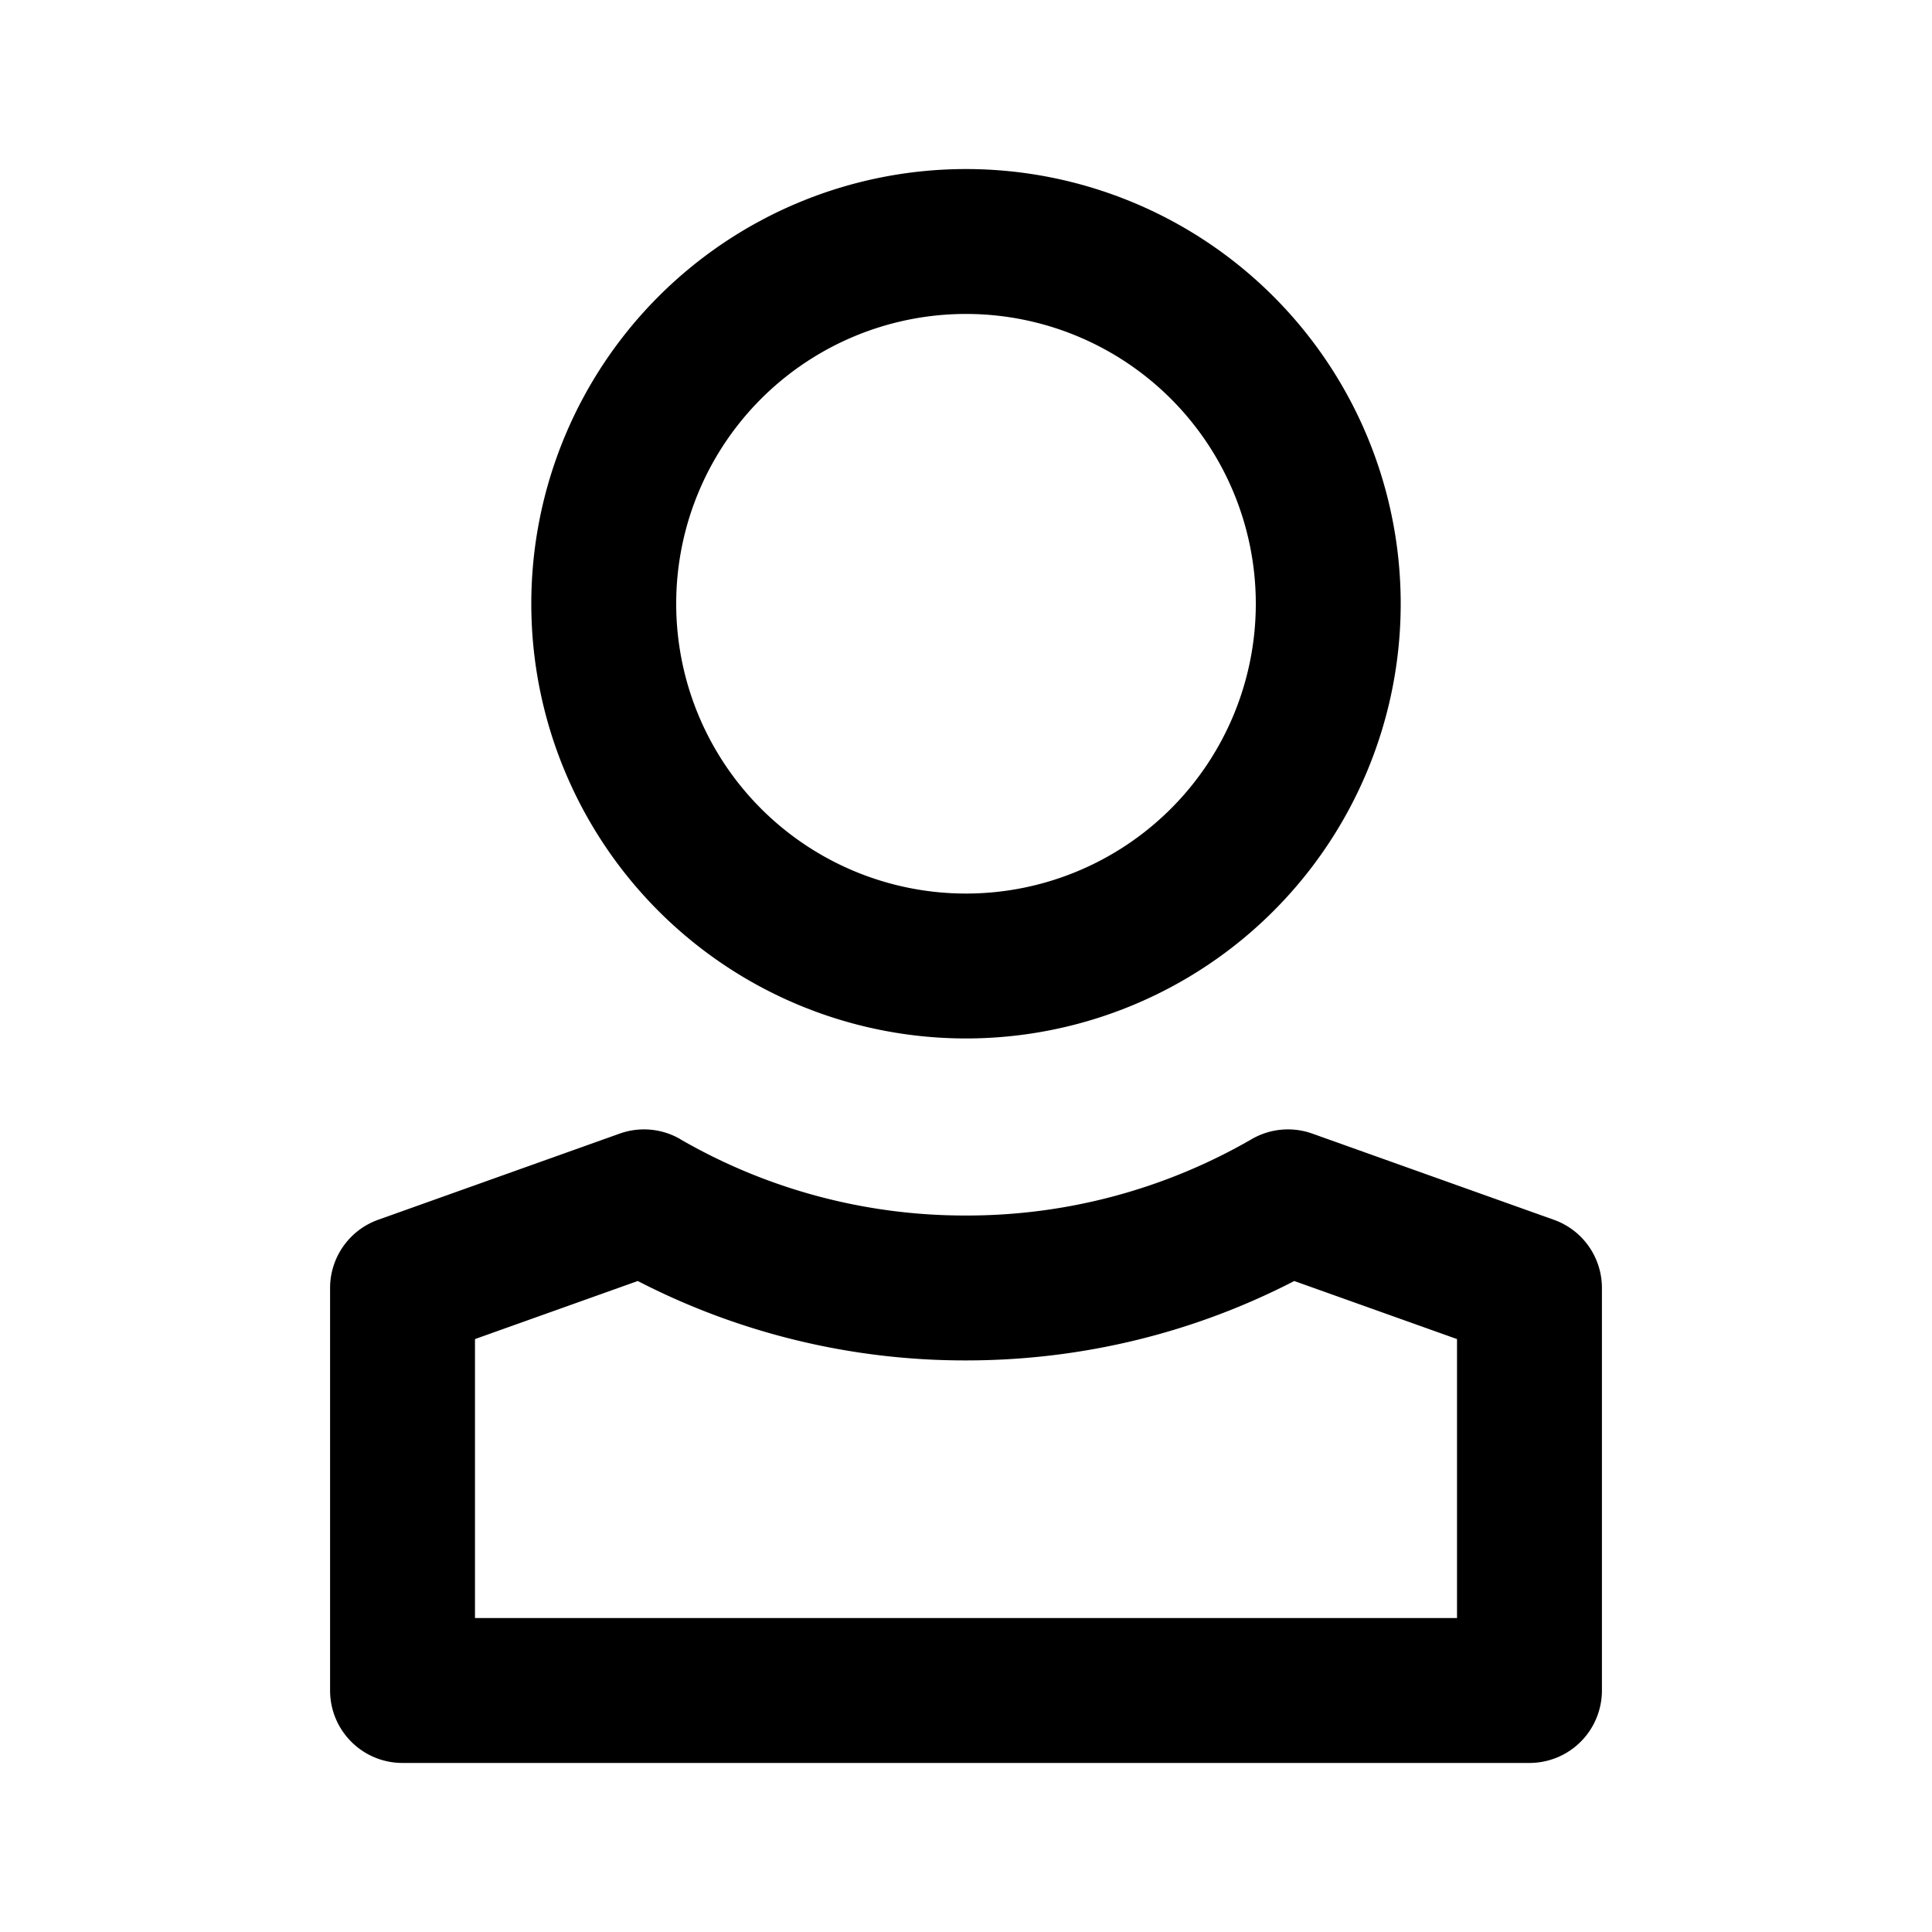 <svg xmlns="http://www.w3.org/2000/svg" viewBox="0 0 20 20">
  <path fill-rule="evenodd" d="M7 6.25a3 3 0 1 1 6 0 3 3 0 0 1-6 0Zm3-4.5a4.5 4.5 0 1 0 0 9 4.5 4.5 0 0 0 0-9ZM7.042 11.792a.75.75 0 0 0-.627-.057l-2.5.892a.75.75 0 0 0-.498.706V17.5c0 .414.335.75.75.75h11.666a.75.75 0 0 0 .75-.75v-4.167c0-.317-.199-.6-.498-.706l-2.5-.892a.75.75 0 0 0-.627.057 5.886 5.886 0 0 1-2.958.791 5.886 5.886 0 0 1-2.958-.79ZM4.917 16.75v-2.888l1.685-.601a7.388 7.388 0 0 0 3.398.822c1.223 0 2.38-.296 3.398-.822l1.685.601v2.888H4.917Z"/>
</svg>
